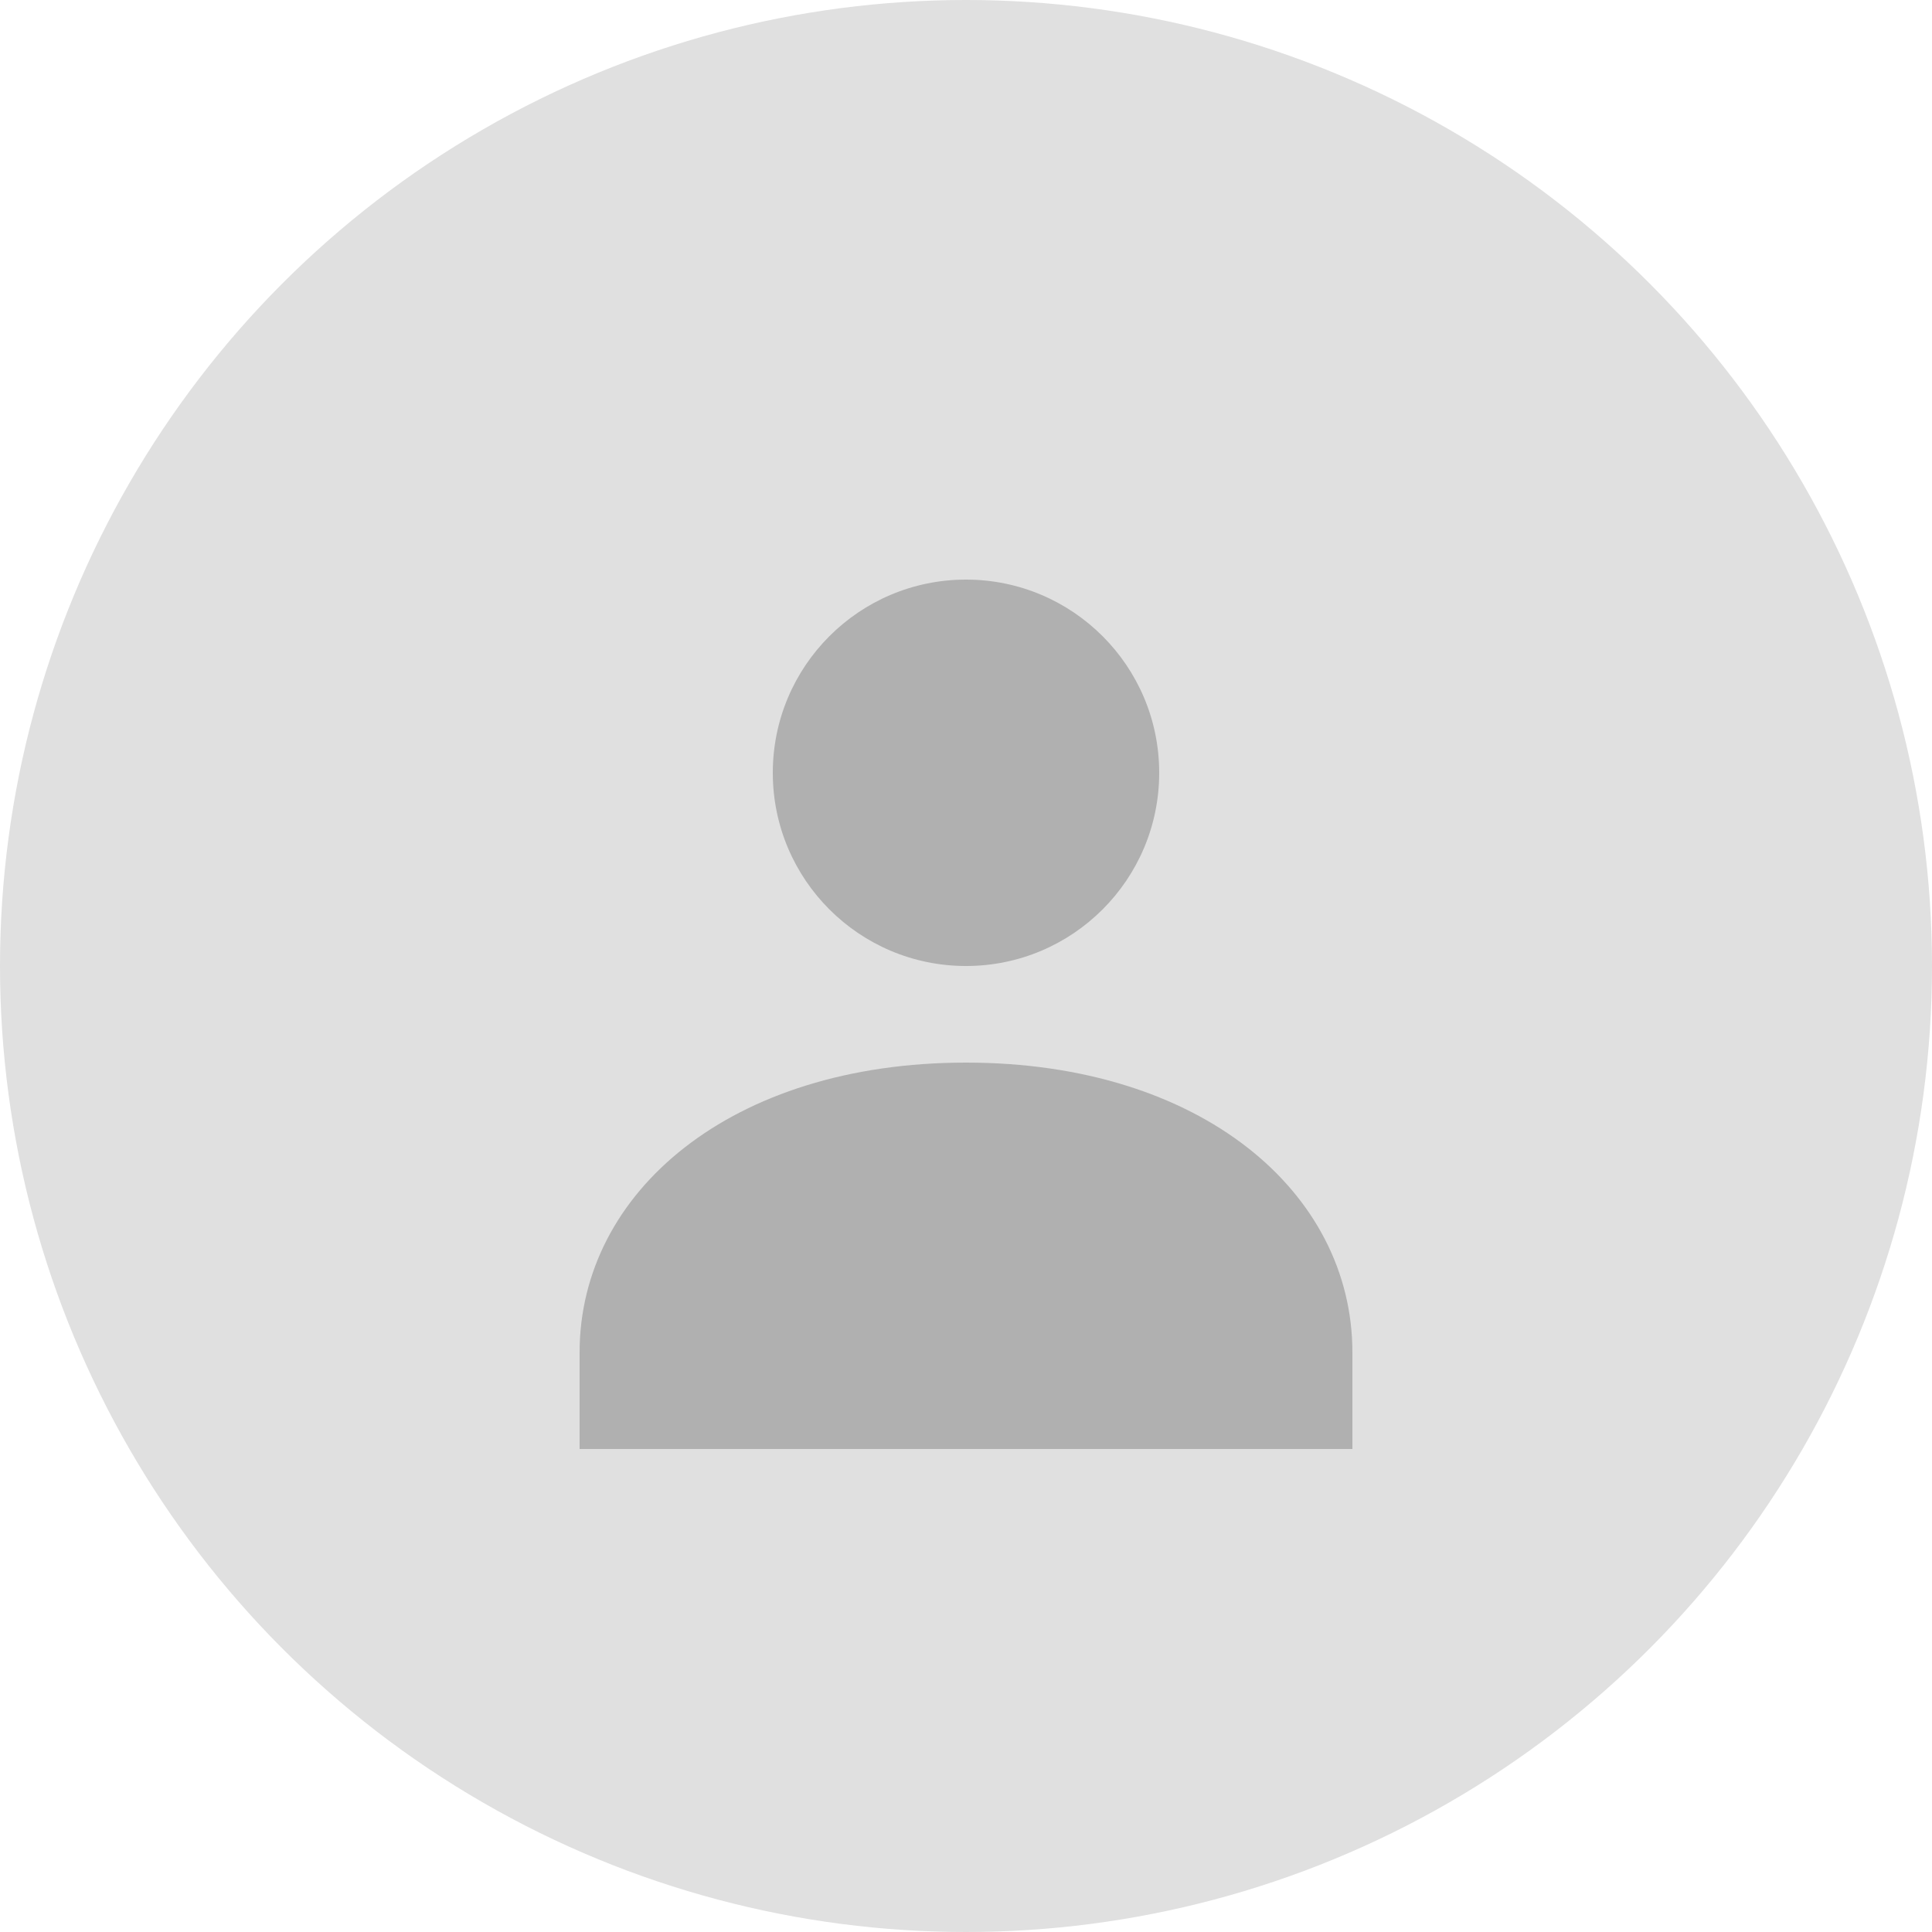 <svg
  width="40"
  height="40"
  viewBox="0 0 40 40"
  fill="none"
  xmlns="http://www.w3.org/2000/svg"
>
  <circle cx="20" cy="20" r="20" fill="#E0E0E0"/>
  <path d="M20 20C22.209 20 24 18.209 24 16C24 13.791 22.209 12 20 12C17.791 12 16 13.791 16 16C16 18.209 17.791 20 20 20Z" fill="#B0B0B0"/>
  <path d="M12 28C12 24.686 15.134 22 20 22C24.866 22 28 24.686 28 28V30H12V28Z" fill="#B0B0B0"/>
</svg>
